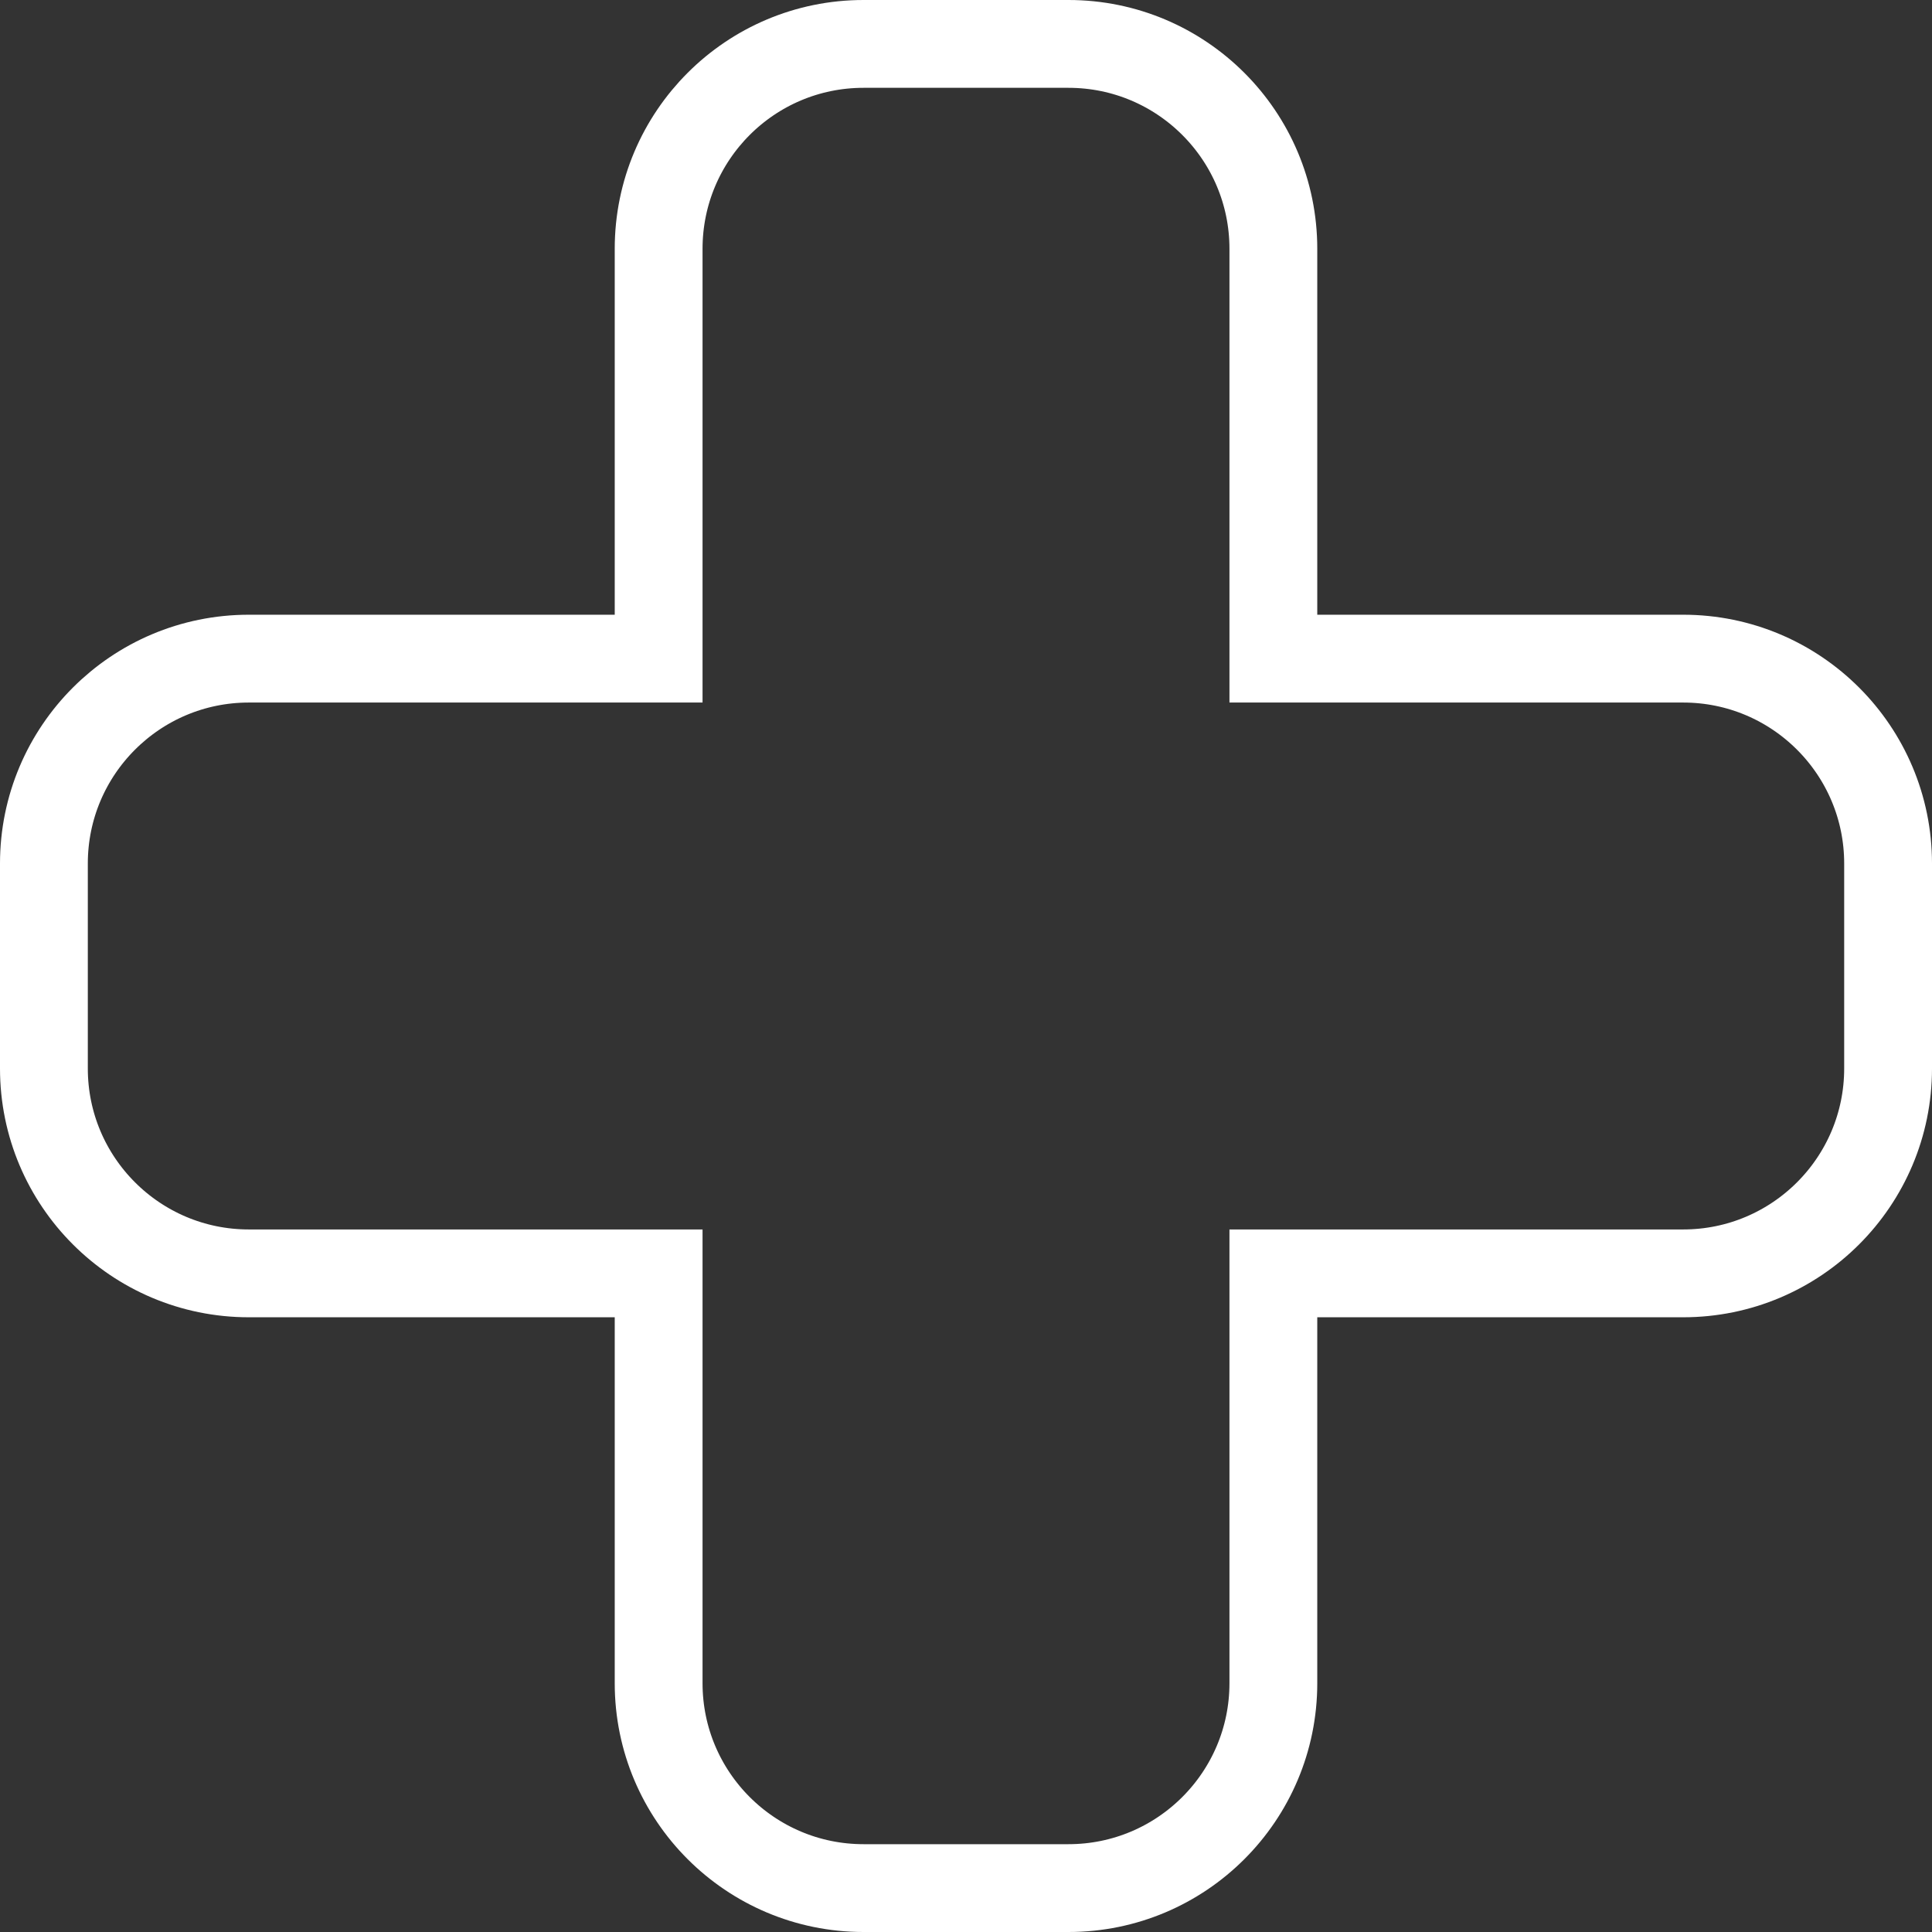 <svg width="132" height="132" viewBox="0 0 132 132" fill="none" xmlns="http://www.w3.org/2000/svg">
<rect x="0" y="0" width="132" height="132" fill="#333333" stroke="none"/>
<path d="M45 115V87C45 87 38.732 87 31 87H17C9.268 87 3 80.732 3 73V59C3 51.268 9.268 45 17 45H45C45 45 45 38.732 45 31V17C45 9.268 51.268 3 59 3H73C80.732 3 87 9.268 87 17V31C87 38.732 87 45 87 45H115C122.732 45 129 51.268 129 59V73C129 80.732 122.732 87 115 87C115 87 94.732 87 87 87C87 87 87 93.268 87 101V115C87 122.732 80.732 129 73 129H59C51.268 129 45 122.732 45 115Z" stroke="white" stroke-width="6"/>
</svg>

